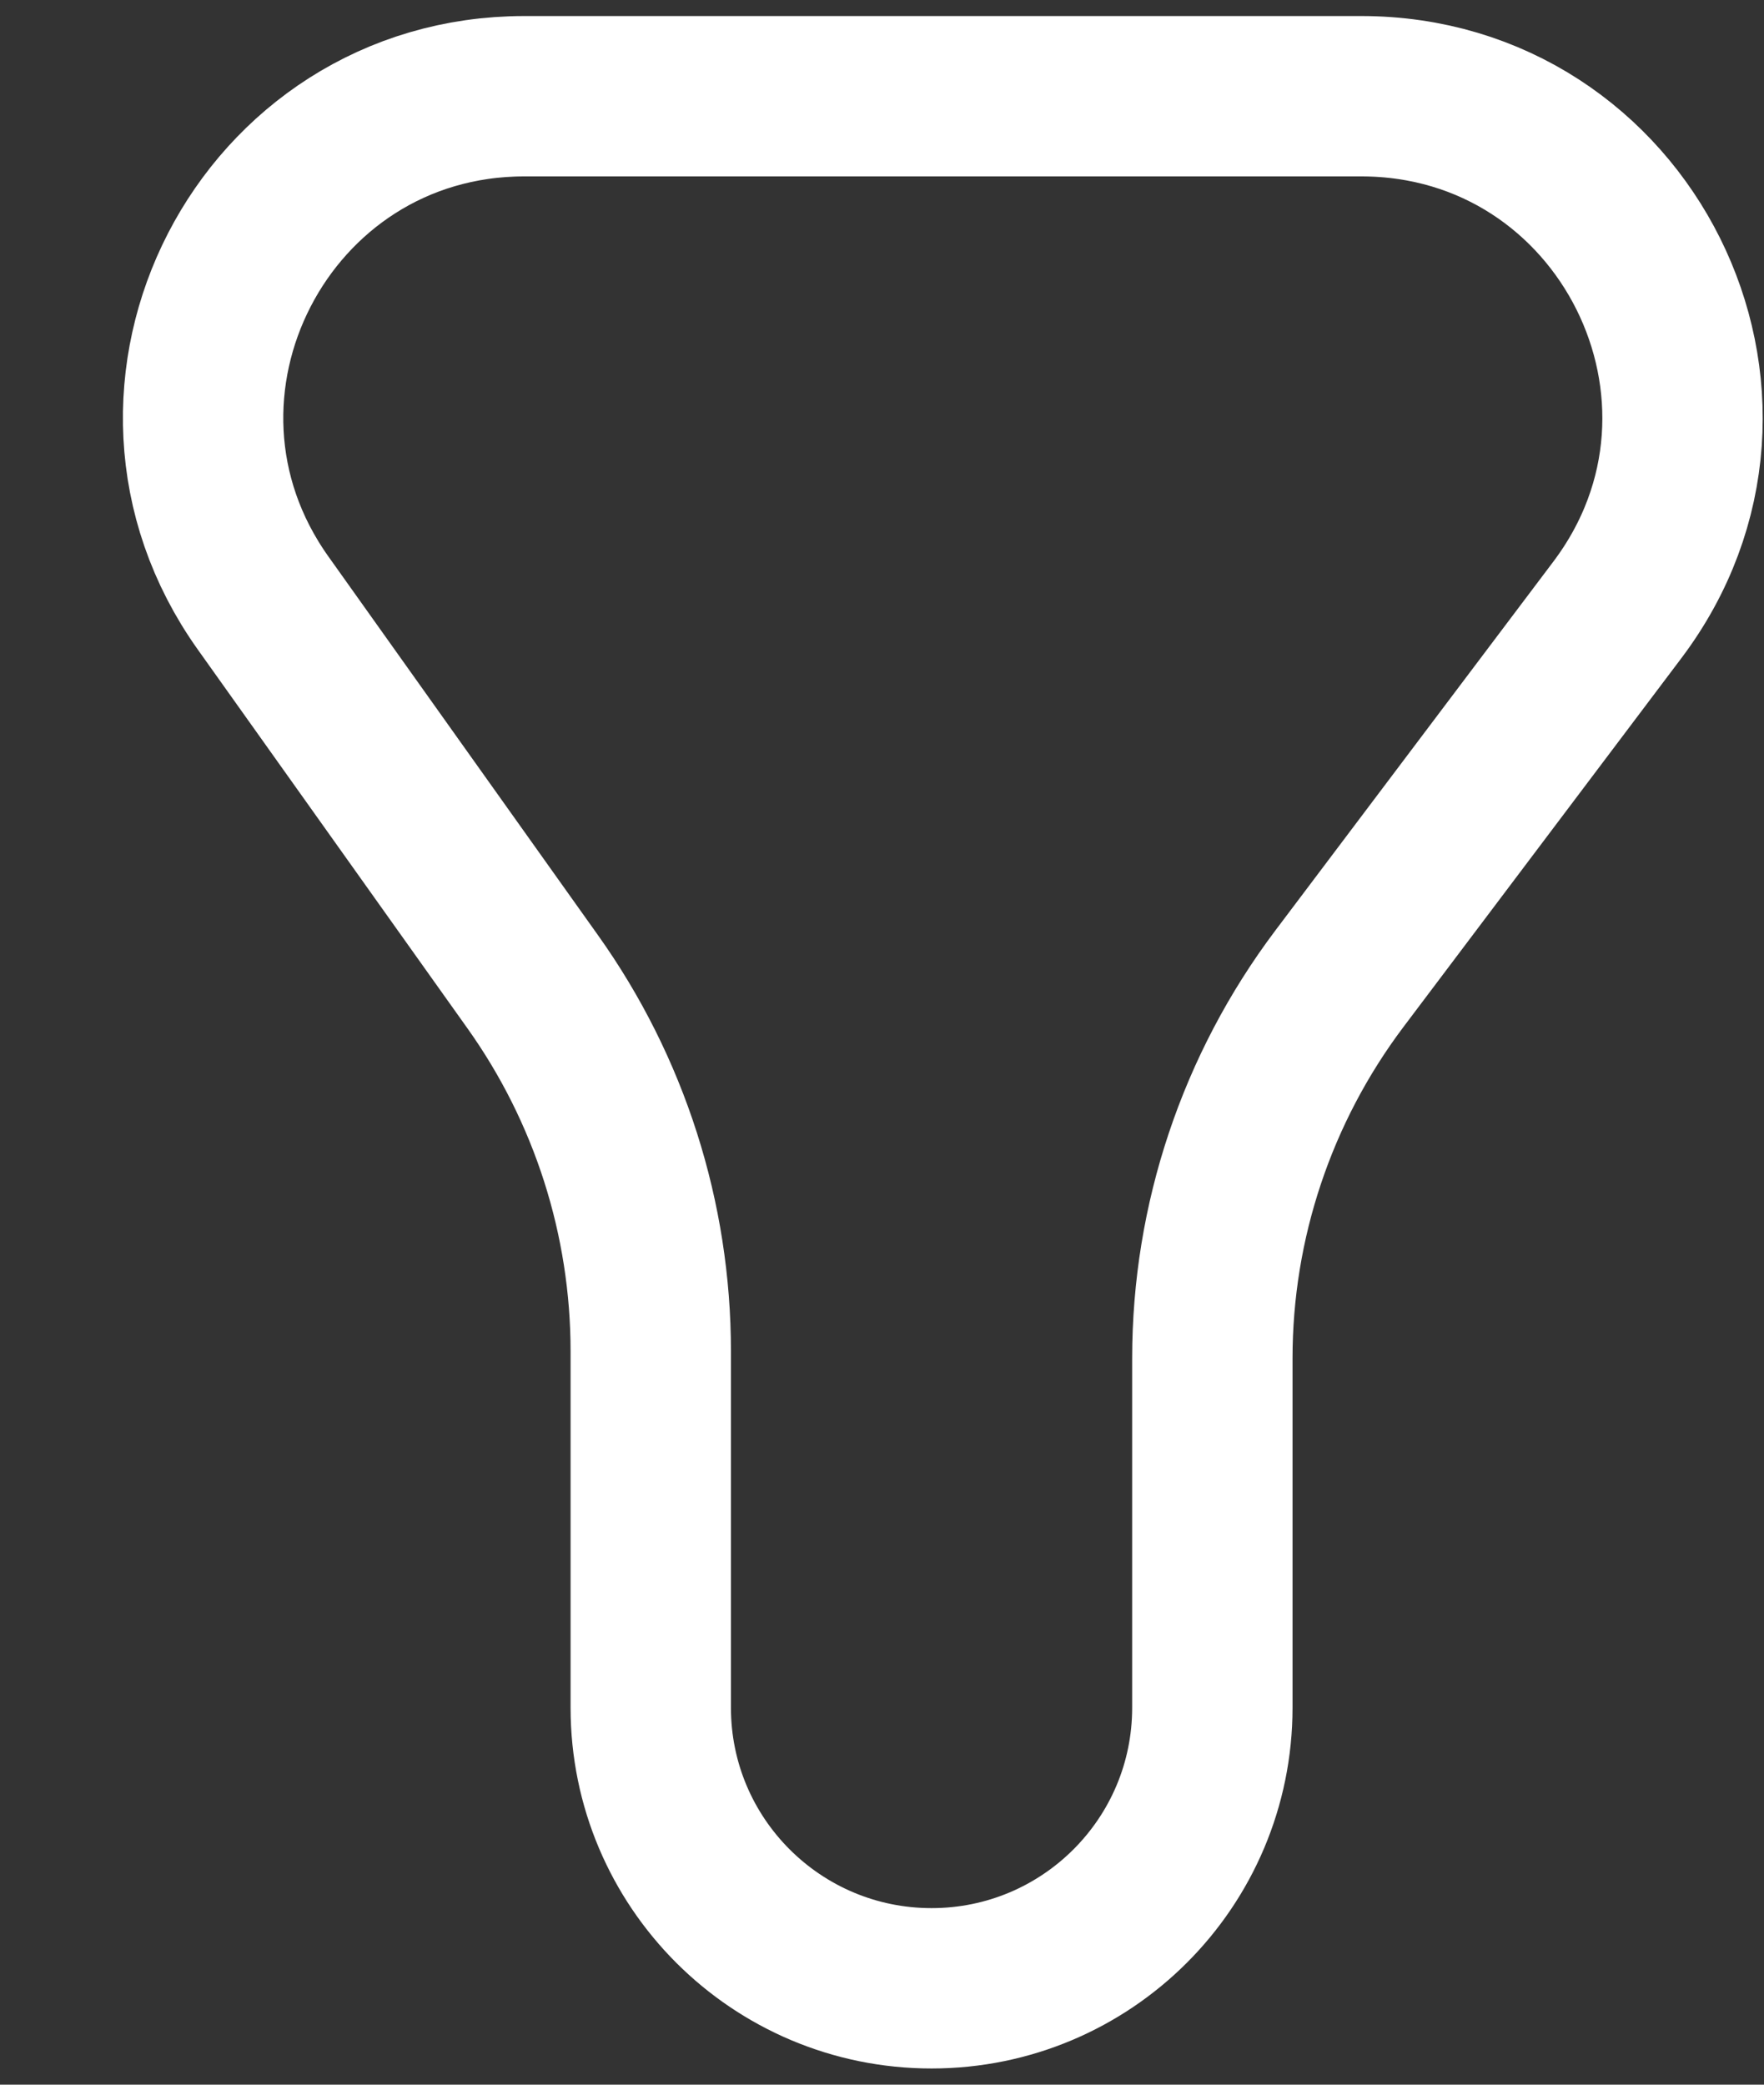 <svg width="11" height="13" viewBox="0 0 11 13" fill="none" xmlns="http://www.w3.org/2000/svg">
<rect x="0" y="0" width="11" height="13" fill="#333333" stroke="none"/>
<path d="M8.488 0.6H3.27C1.644 0.6 0.698 2.437 1.641 3.761L3.321 6.121C3.801 6.794 4.058 7.6 4.058 8.426V10.649C4.058 11.616 4.842 12.399 5.809 12.399C6.776 12.399 7.56 11.616 7.56 10.649V8.47C7.56 7.617 7.838 6.787 8.351 6.105L10.085 3.804C11.079 2.486 10.139 0.6 8.488 0.6Z" stroke="white" stroke-opacity="1" stroke-linecap="round" stroke-linejoin="round"/>
</svg>
